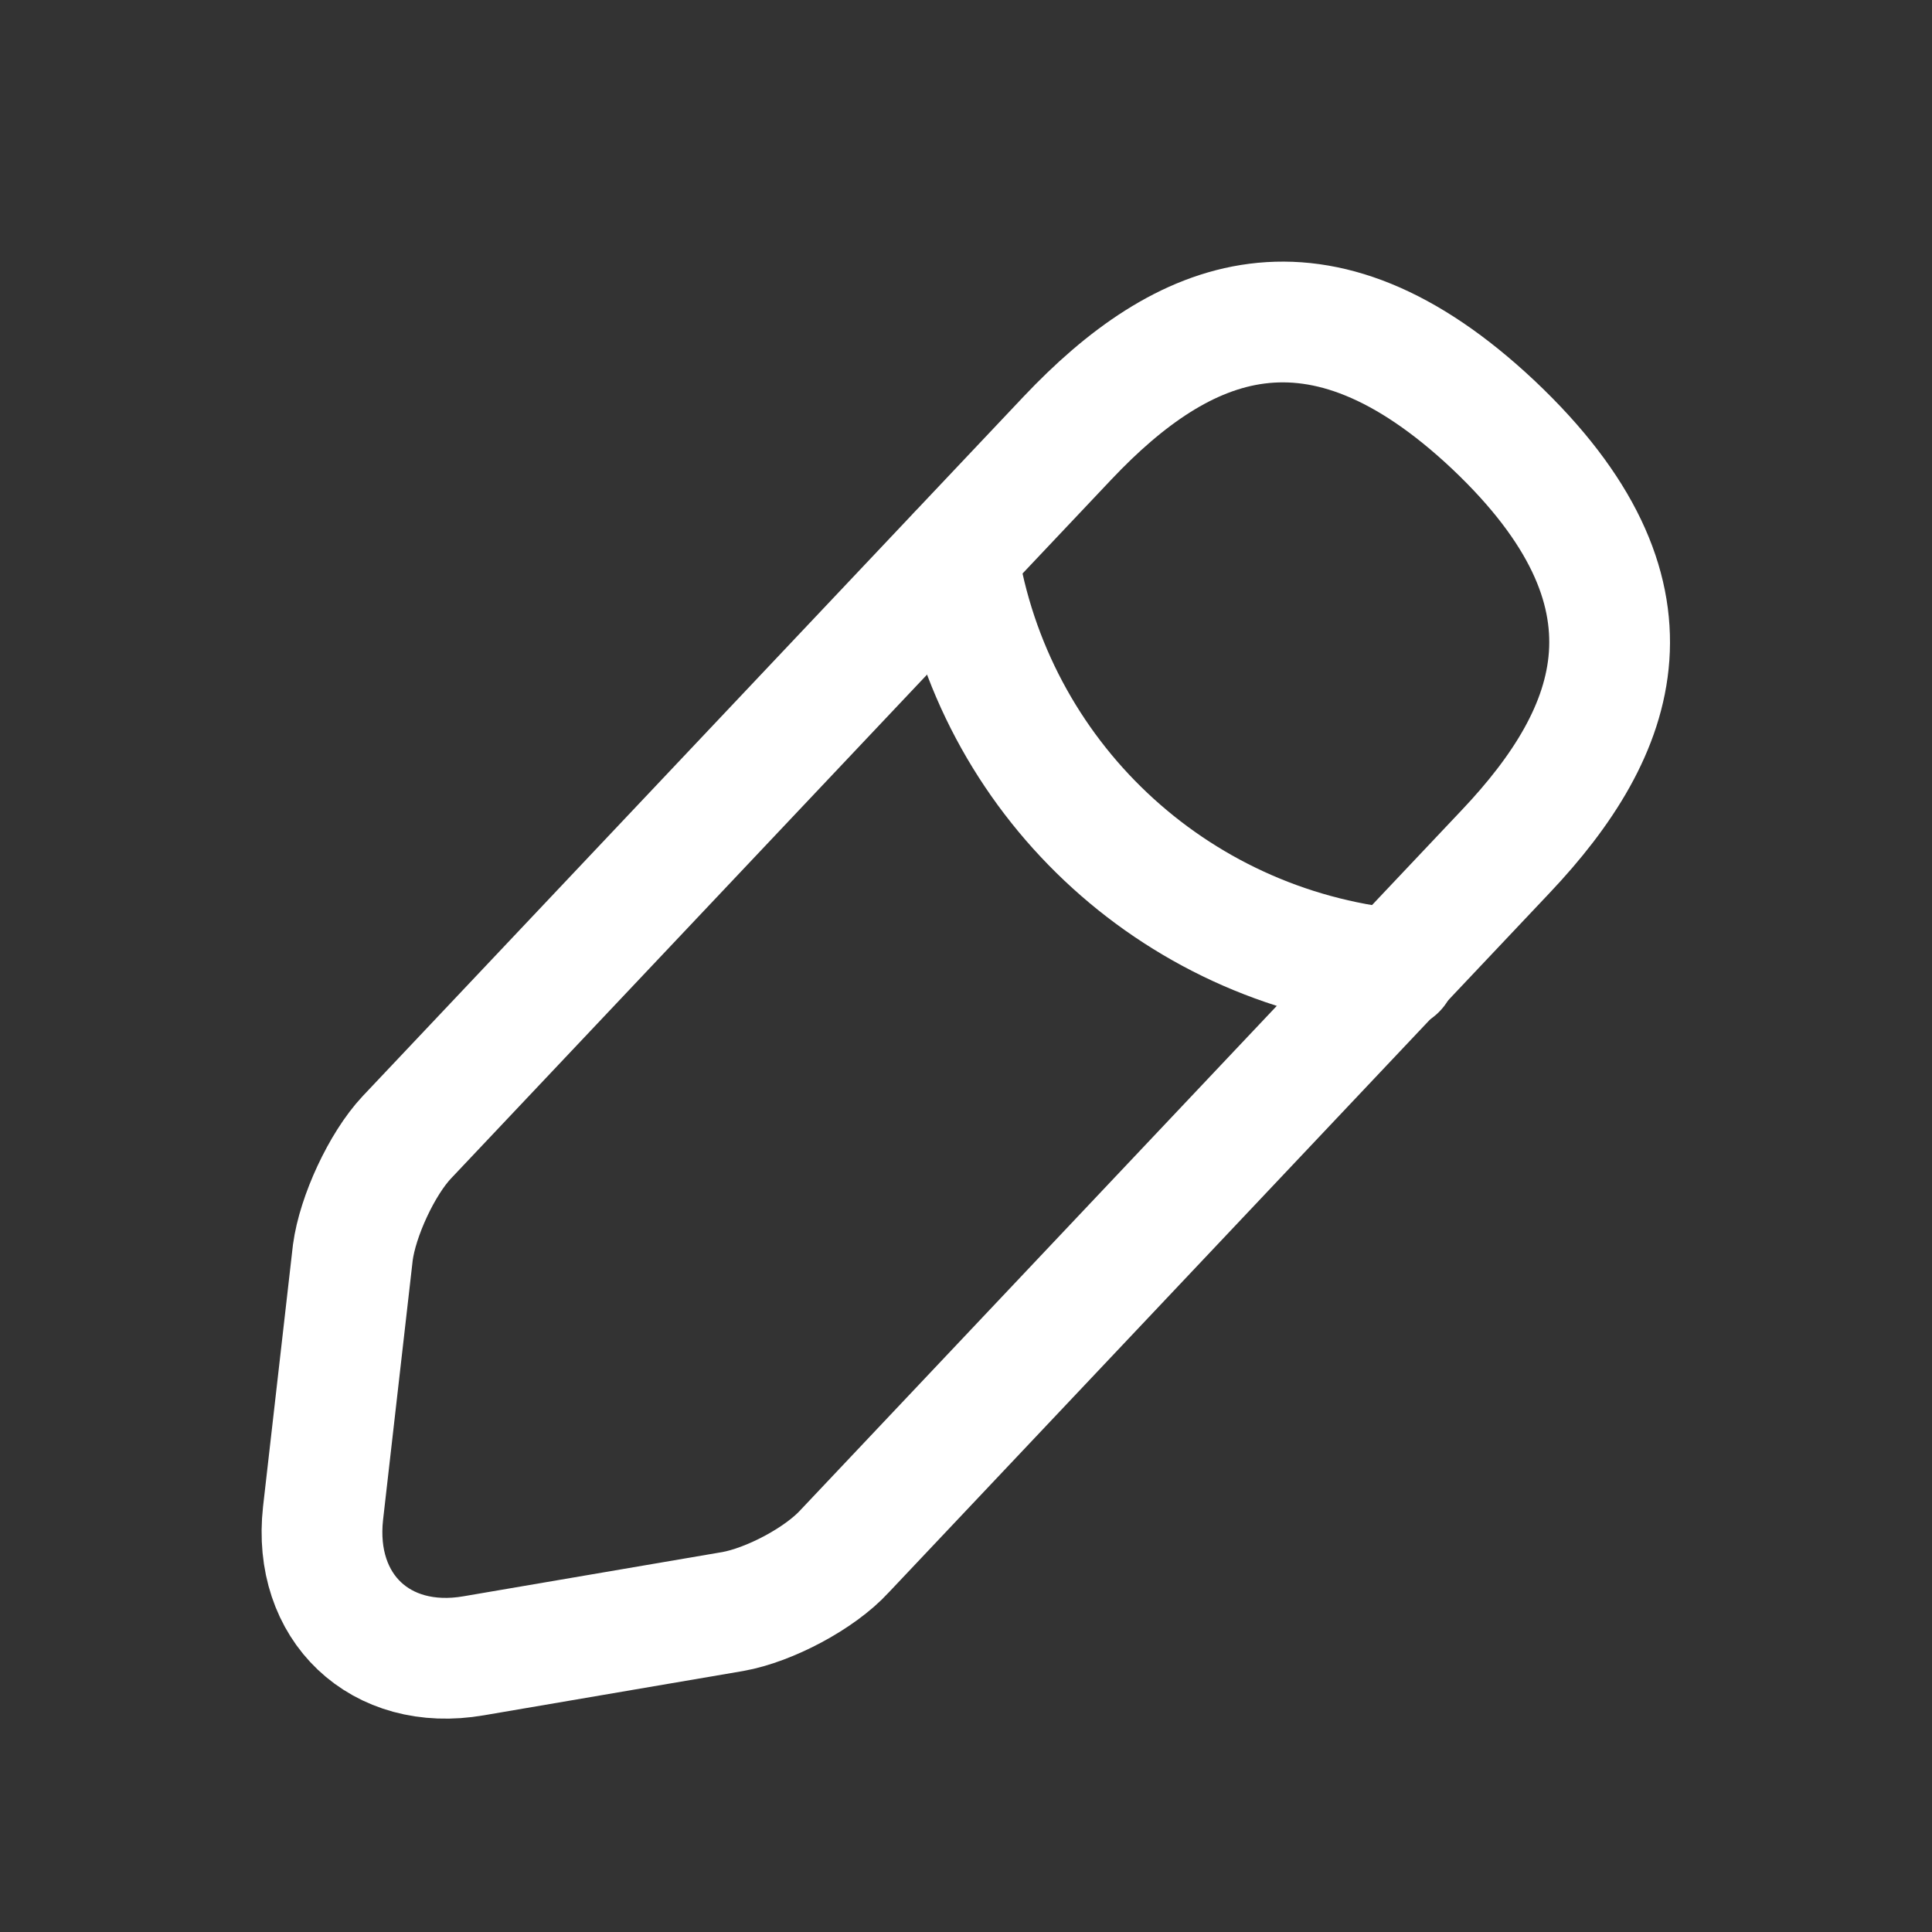 <svg width="24" height="24" viewBox="0 0 24 24" fill="none" xmlns="http://www.w3.org/2000/svg">
    <rect x="0" y="0" width="24" height="24" fill="#333333" stroke="none"/>
    <path d="M13.263 5.439L5.053 14.129C4.743 14.459 4.443 15.109 4.383 15.559L4.013 18.799C3.883 19.969 4.723 20.769 5.883 20.569L9.103 20.019C9.553 19.939 10.183 19.609 10.493 19.269L18.703 10.579C20.123 9.079 20.763 7.369 18.553 5.279C16.353 3.209 14.683 3.939 13.263 5.439Z" stroke="#FFFFFF" stroke-width="1.5" stroke-miterlimit="10" stroke-linecap="round" stroke-linejoin="round"/>
    <path d="M11.895 6.891C12.325 9.651 14.565 11.761 17.345 12.041" stroke="#FFFFFF" stroke-width="1.5" stroke-miterlimit="10" stroke-linecap="round" stroke-linejoin="round"/>
</svg>
